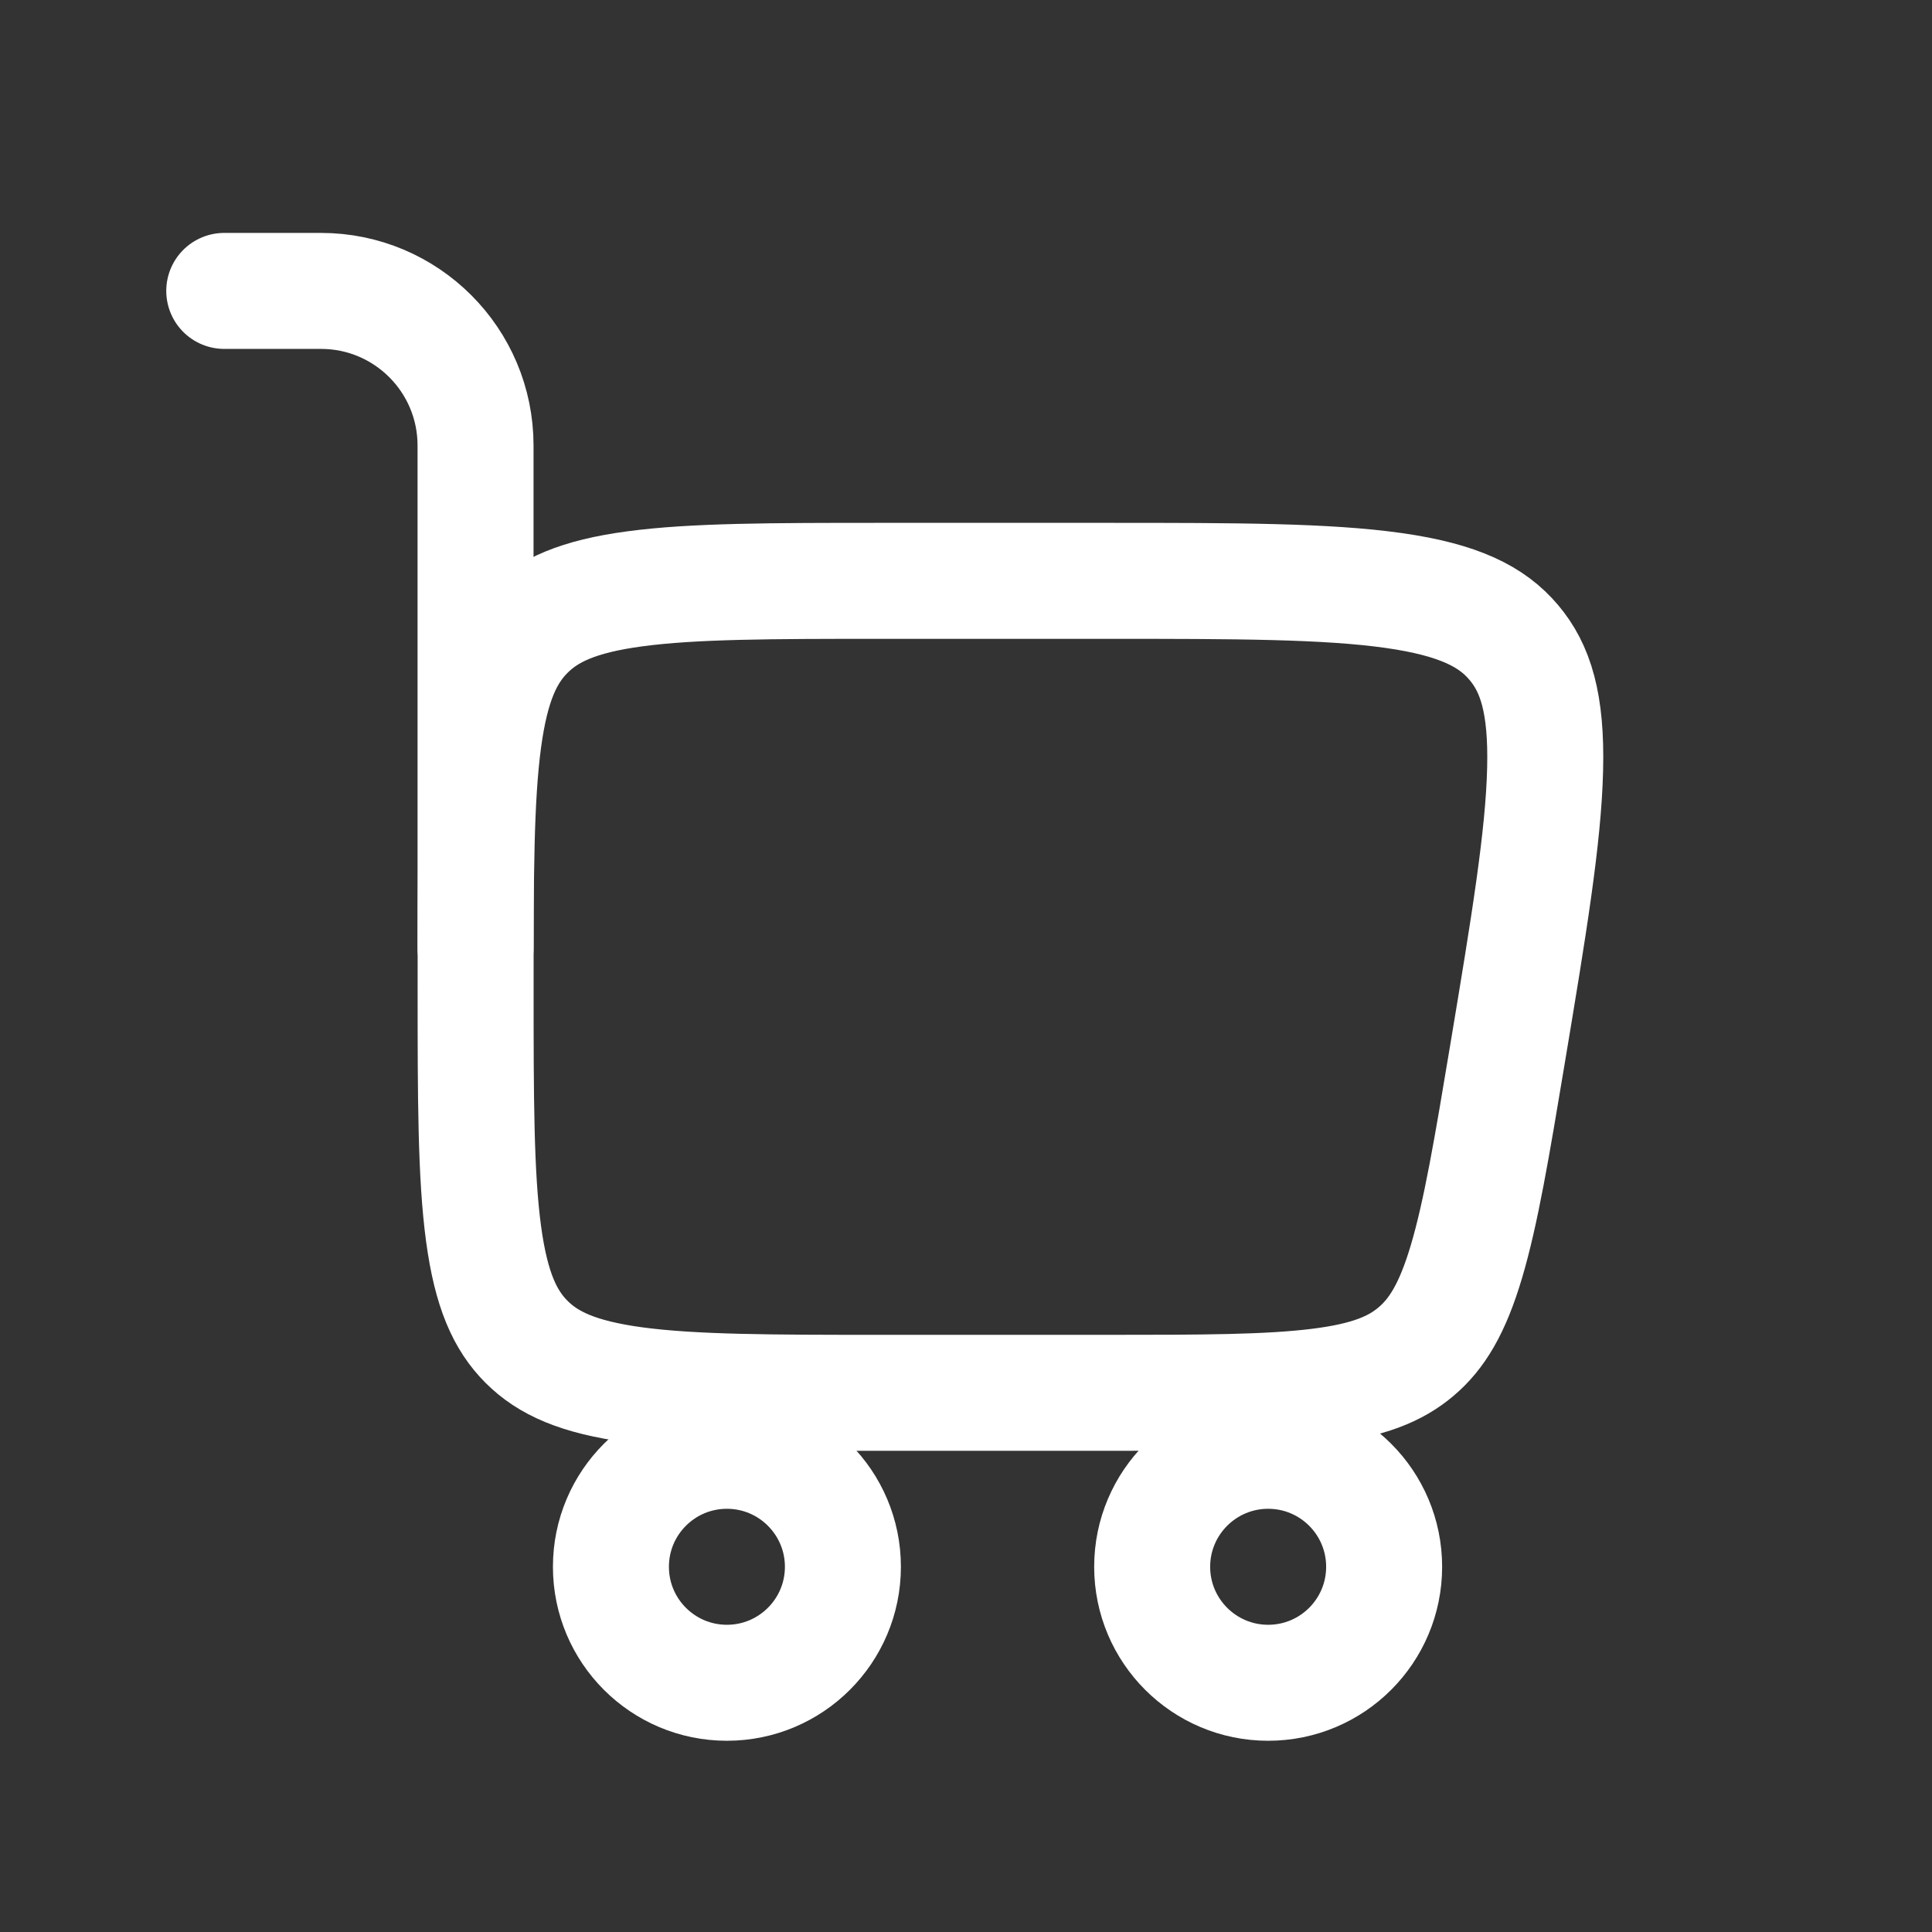 <svg width="28" height="28" viewBox="0 0 28 28" fill="none" xmlns="http://www.w3.org/2000/svg">
<rect x="0" y="0" width="28" height="28" fill="#333333" stroke="none"/>
<path d="M10.535 21.026C11.463 21.026 12.216 21.779 12.216 22.707C12.216 23.635 11.463 24.388 10.535 24.388C9.606 24.388 8.854 23.635 8.854 22.707C8.854 21.779 9.606 21.026 10.535 21.026Z" stroke="white" stroke-width="1.681"/>
<path d="M18.379 21.026C19.308 21.026 20.06 21.779 20.06 22.707C20.06 23.635 19.308 24.388 18.379 24.388C17.451 24.388 16.698 23.635 16.698 22.707C16.698 21.779 17.451 21.026 18.379 21.026Z" stroke="white" stroke-width="1.681"/>
<path d="M6.893 14.302C6.893 12.693 6.894 11.571 7.008 10.725C7.119 9.902 7.321 9.467 7.631 9.157C7.941 8.847 8.377 8.644 9.199 8.534C10.046 8.42 11.168 8.418 12.776 8.418H16.046C17.914 8.418 19.224 8.42 20.198 8.558C21.149 8.693 21.625 8.939 21.938 9.31C22.252 9.68 22.417 10.189 22.393 11.149C22.37 12.133 22.156 13.427 21.849 15.269C21.622 16.632 21.463 17.577 21.252 18.286C21.048 18.972 20.822 19.335 20.523 19.588C20.225 19.841 19.83 20.004 19.119 20.092C18.386 20.184 17.427 20.186 16.046 20.186H12.776C11.168 20.186 10.046 20.184 9.199 20.07C8.377 19.959 7.941 19.757 7.631 19.447C7.321 19.137 7.119 18.701 7.008 17.879C6.894 17.032 6.893 15.911 6.893 14.302Z" stroke="white" stroke-width="1.681"/>
<path d="M6.892 13.741V6.457C6.892 5.219 5.889 4.216 4.651 4.216H3.25" stroke="white" stroke-width="1.681" stroke-linecap="round"/>
</svg>
